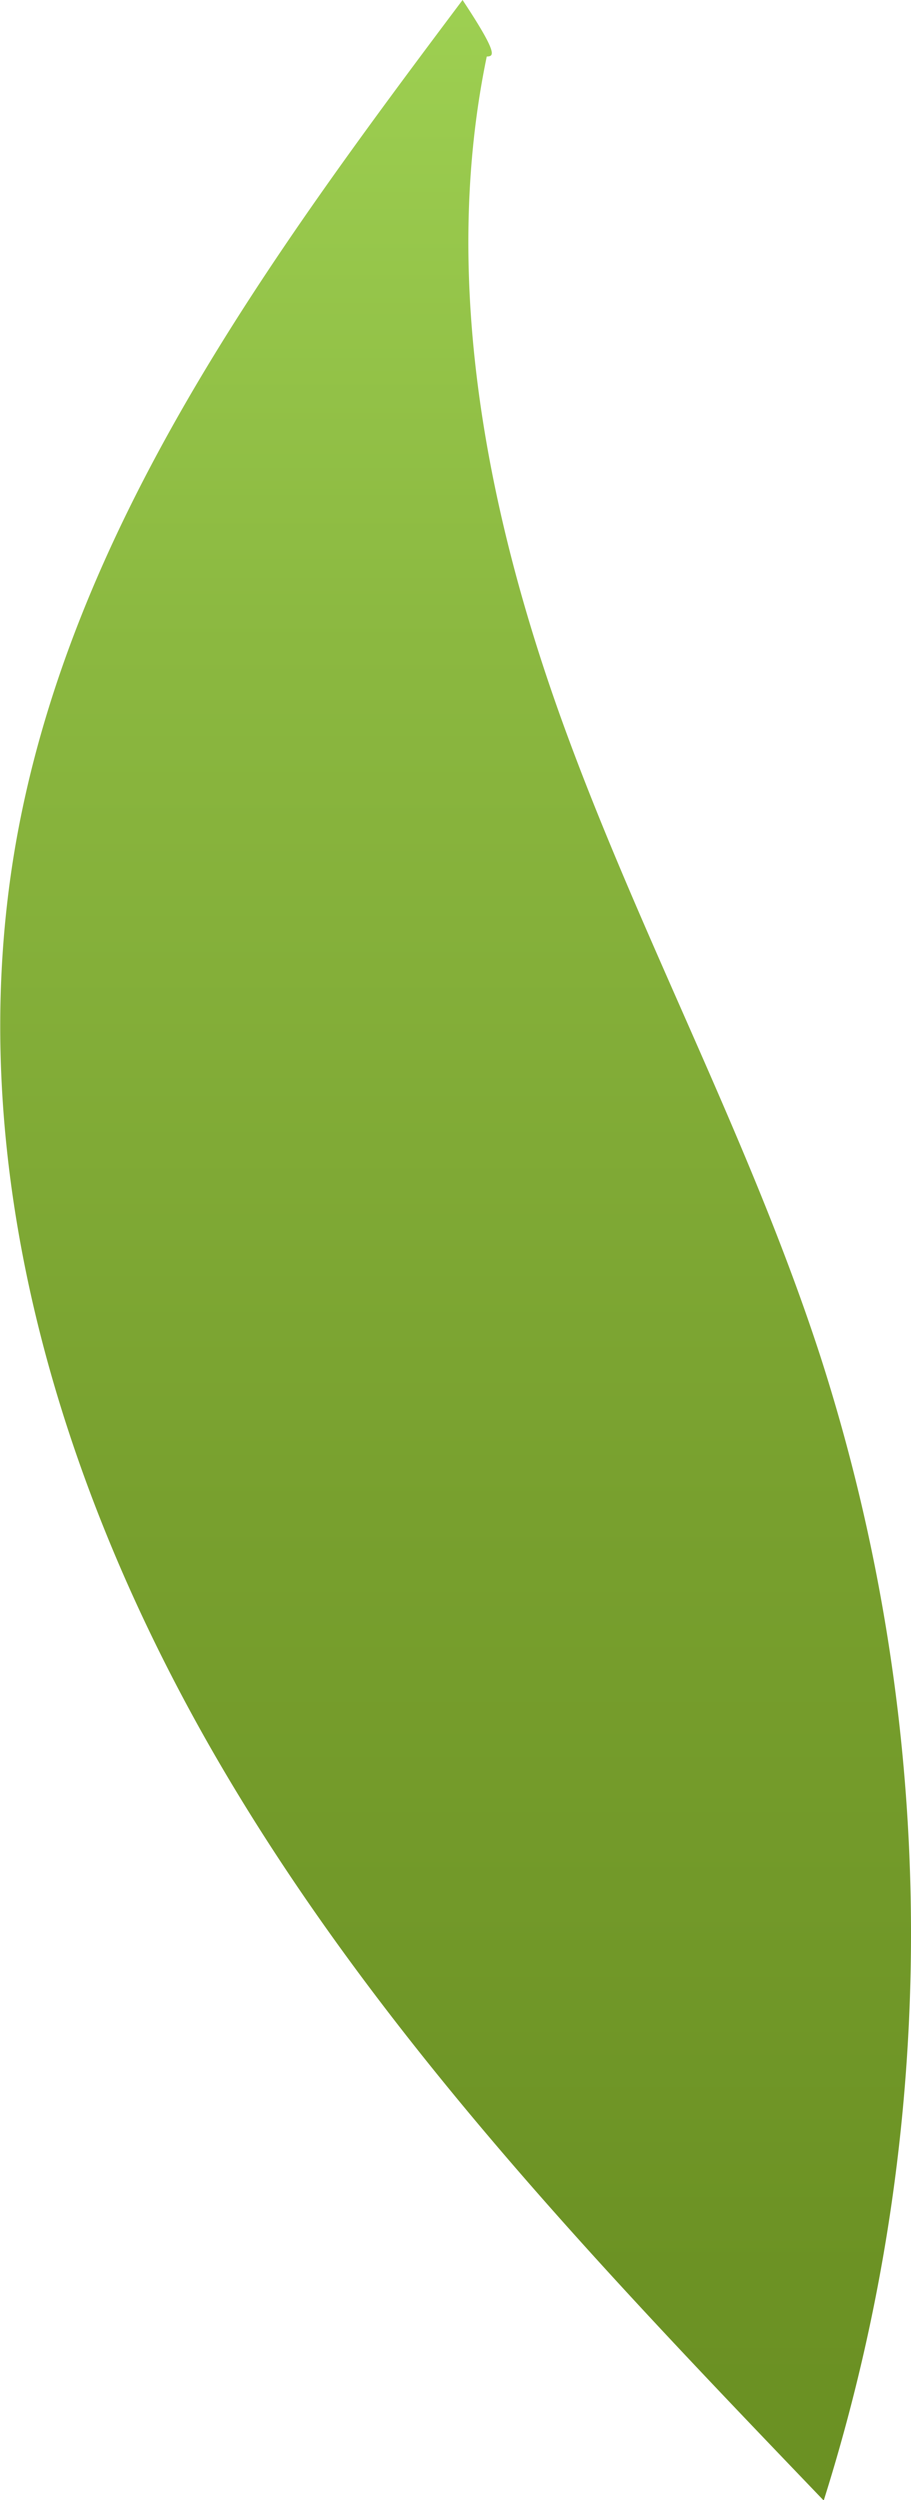 <svg xmlns="http://www.w3.org/2000/svg" xmlns:xlink="http://www.w3.org/1999/xlink" viewBox="0 0 47.07 129.13"><defs><style>.cls-1{fill:url(#linear-gradient);}</style><linearGradient id="linear-gradient" x1="23.54" y1="152.77" x2="23.54" y2="-6.41" gradientUnits="userSpaceOnUse"><stop offset="0" stop-color="#688d20"/><stop offset="0.22" stop-color="#6c9224"/><stop offset="0.47" stop-color="#78a02e"/><stop offset="0.75" stop-color="#8bb840"/><stop offset="1" stop-color="#a1d455"/></linearGradient></defs><g id="Layer_2" data-name="Layer 2"><g id="Leaves_front" data-name="Leaves front"><path class="cls-1" d="M23.9,0C13.91,13.31,3.62,27.3.79,43.71-2,60,3,76.76,11.3,91s19.85,26.25,31.26,38.15a97.29,97.29,0,0,0-.16-59.06c-3.62-11.15-9.24-21.54-13.25-32.55s-6.38-23.15-4-34.62C25.49,2.9,25.82,2.9,23.9,0Z"/></g></g></svg>